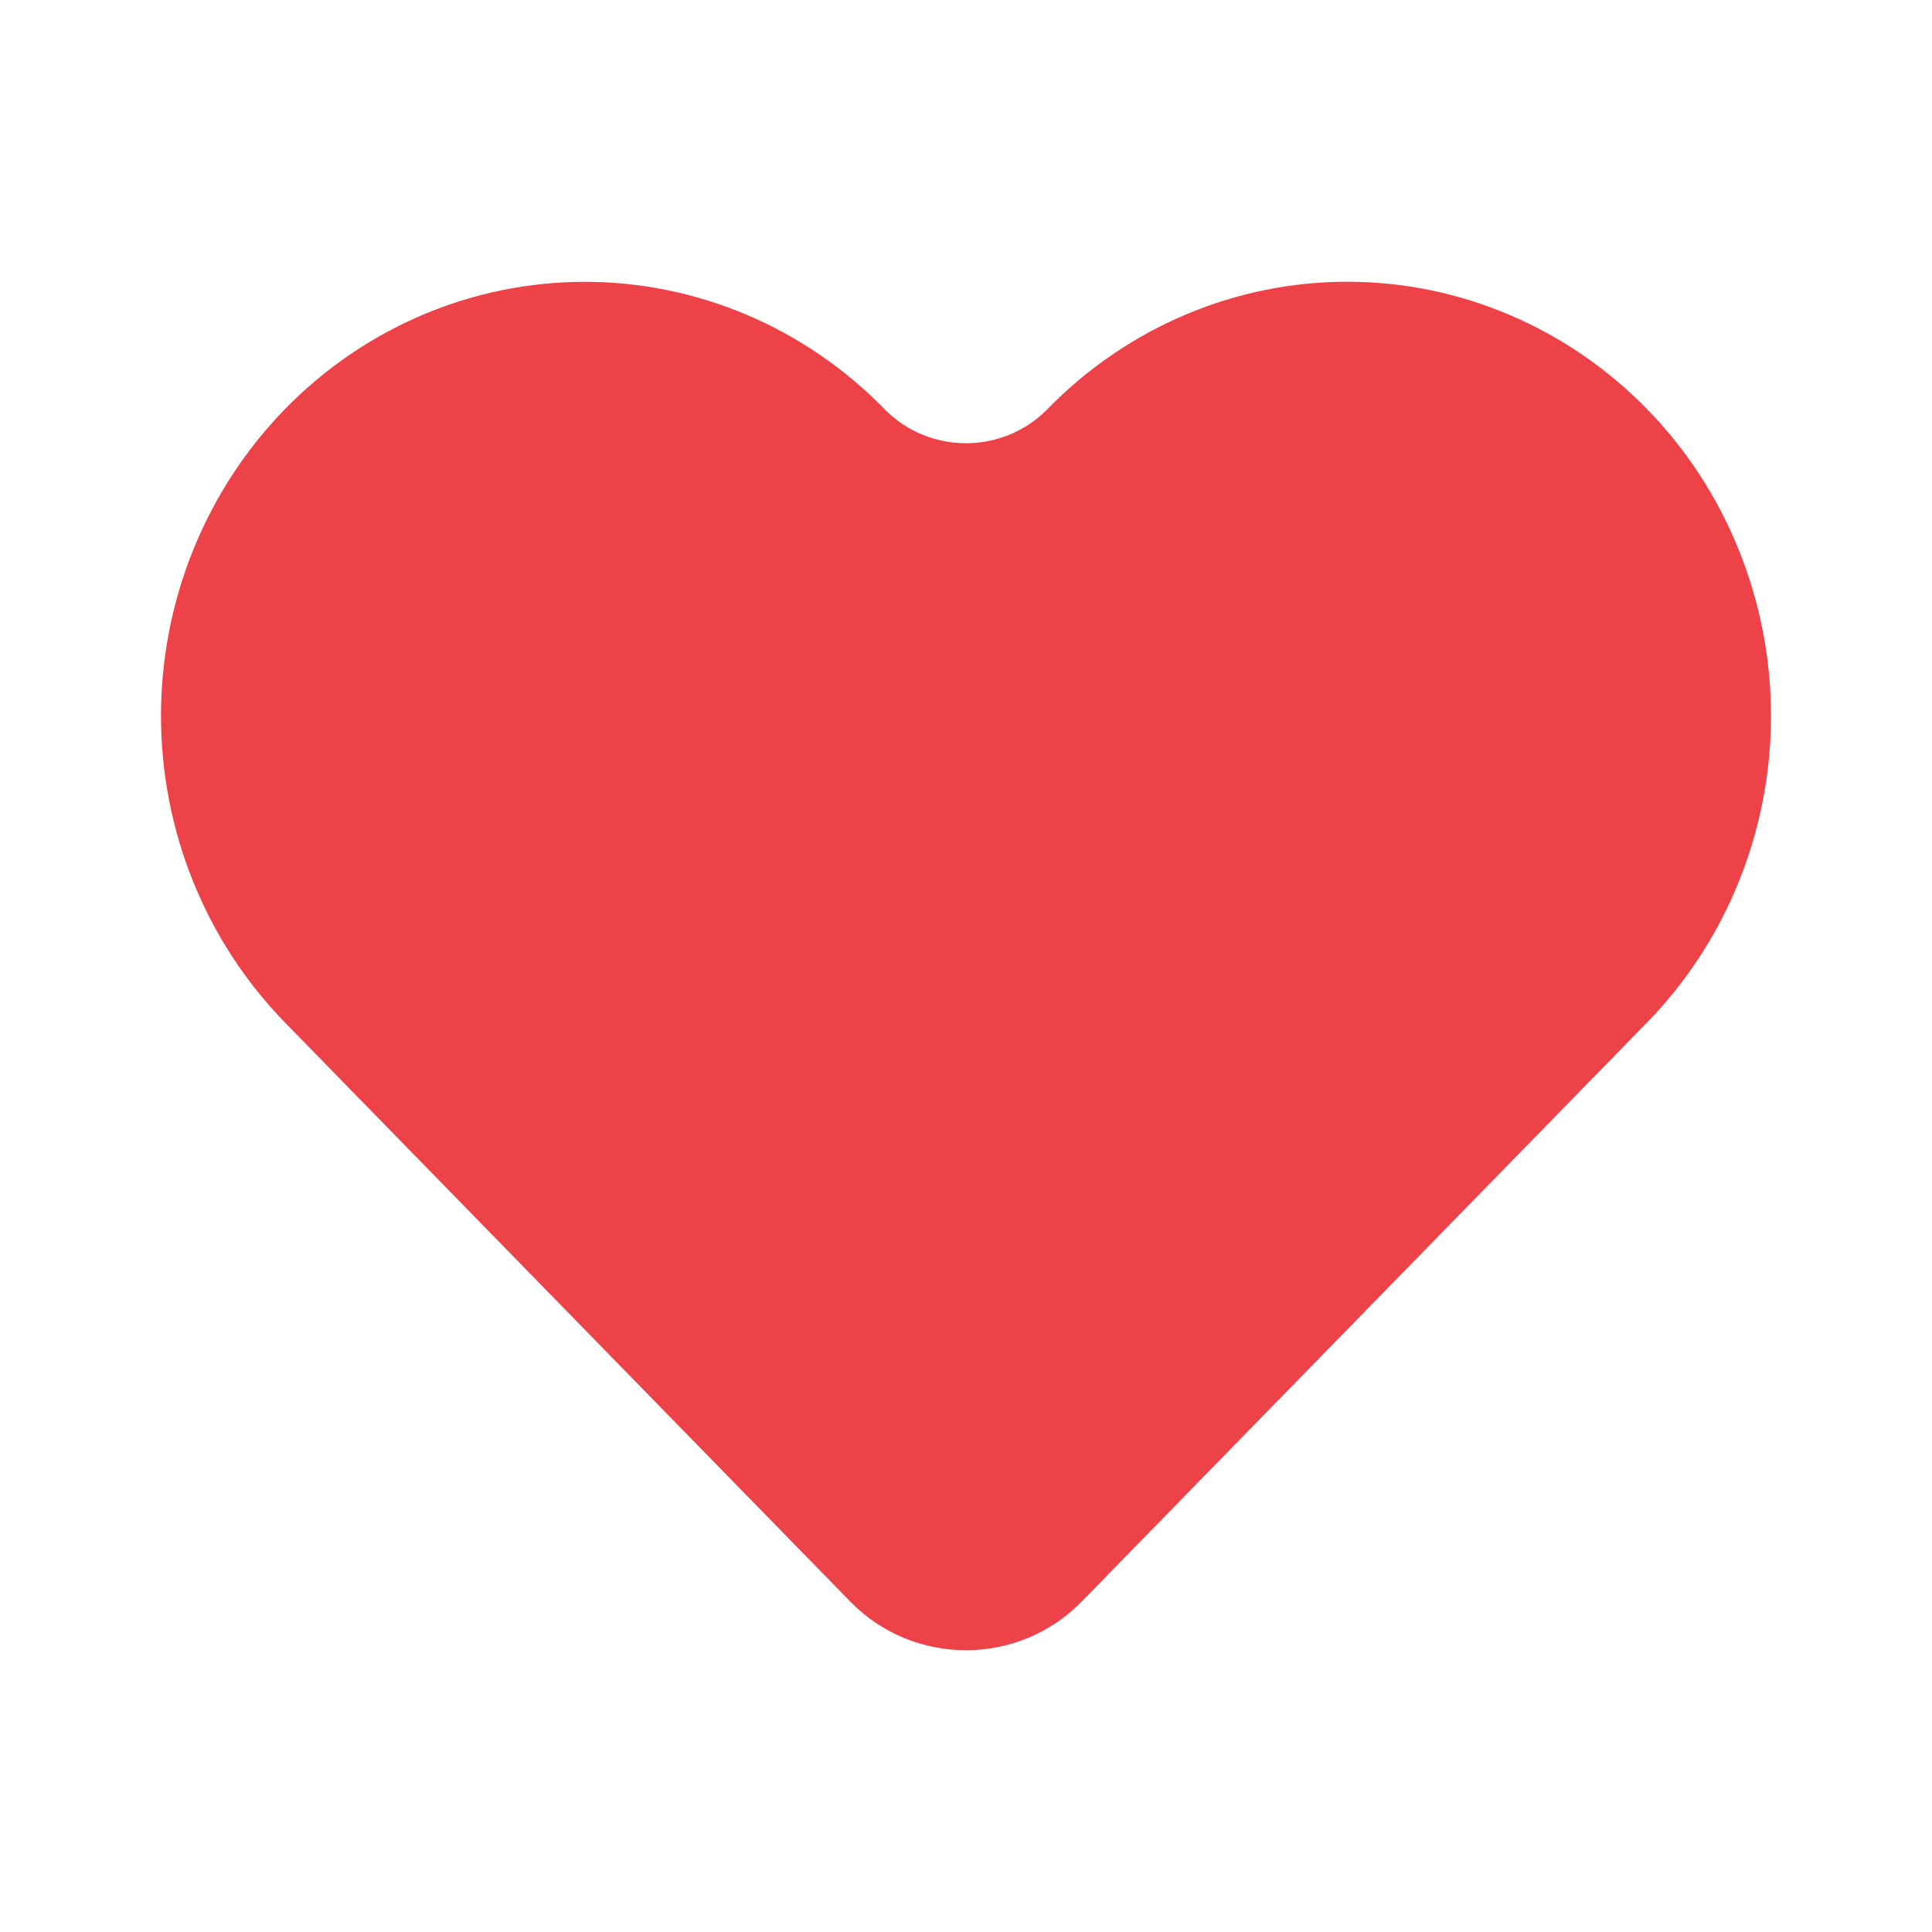 <svg width="24" height="24" viewBox="0 0 24 24" fill="none" xmlns="http://www.w3.org/2000/svg">
<path d="M20.458 5.08C19.969 4.579 19.389 4.182 18.75 3.911C18.112 3.639 17.427 3.5 16.736 3.5C16.045 3.5 15.36 3.639 14.722 3.911C14.083 4.182 13.503 4.579 13.014 5.08C12.459 5.648 11.54 5.648 10.986 5.08C9.998 4.069 8.66 3.501 7.264 3.501C5.868 3.501 4.529 4.069 3.542 5.08C2.555 6.091 2 7.462 2 8.892C2 10.322 2.555 11.693 3.542 12.704L10.563 19.896C11.349 20.701 12.65 20.701 13.436 19.896L20.458 12.704C20.947 12.204 21.335 11.609 21.599 10.955C21.864 10.301 22 9.6 22 8.892C22 8.184 21.864 7.483 21.599 6.829C21.335 6.174 20.947 5.58 20.458 5.08Z" fill="#ED4247"/>
</svg>
